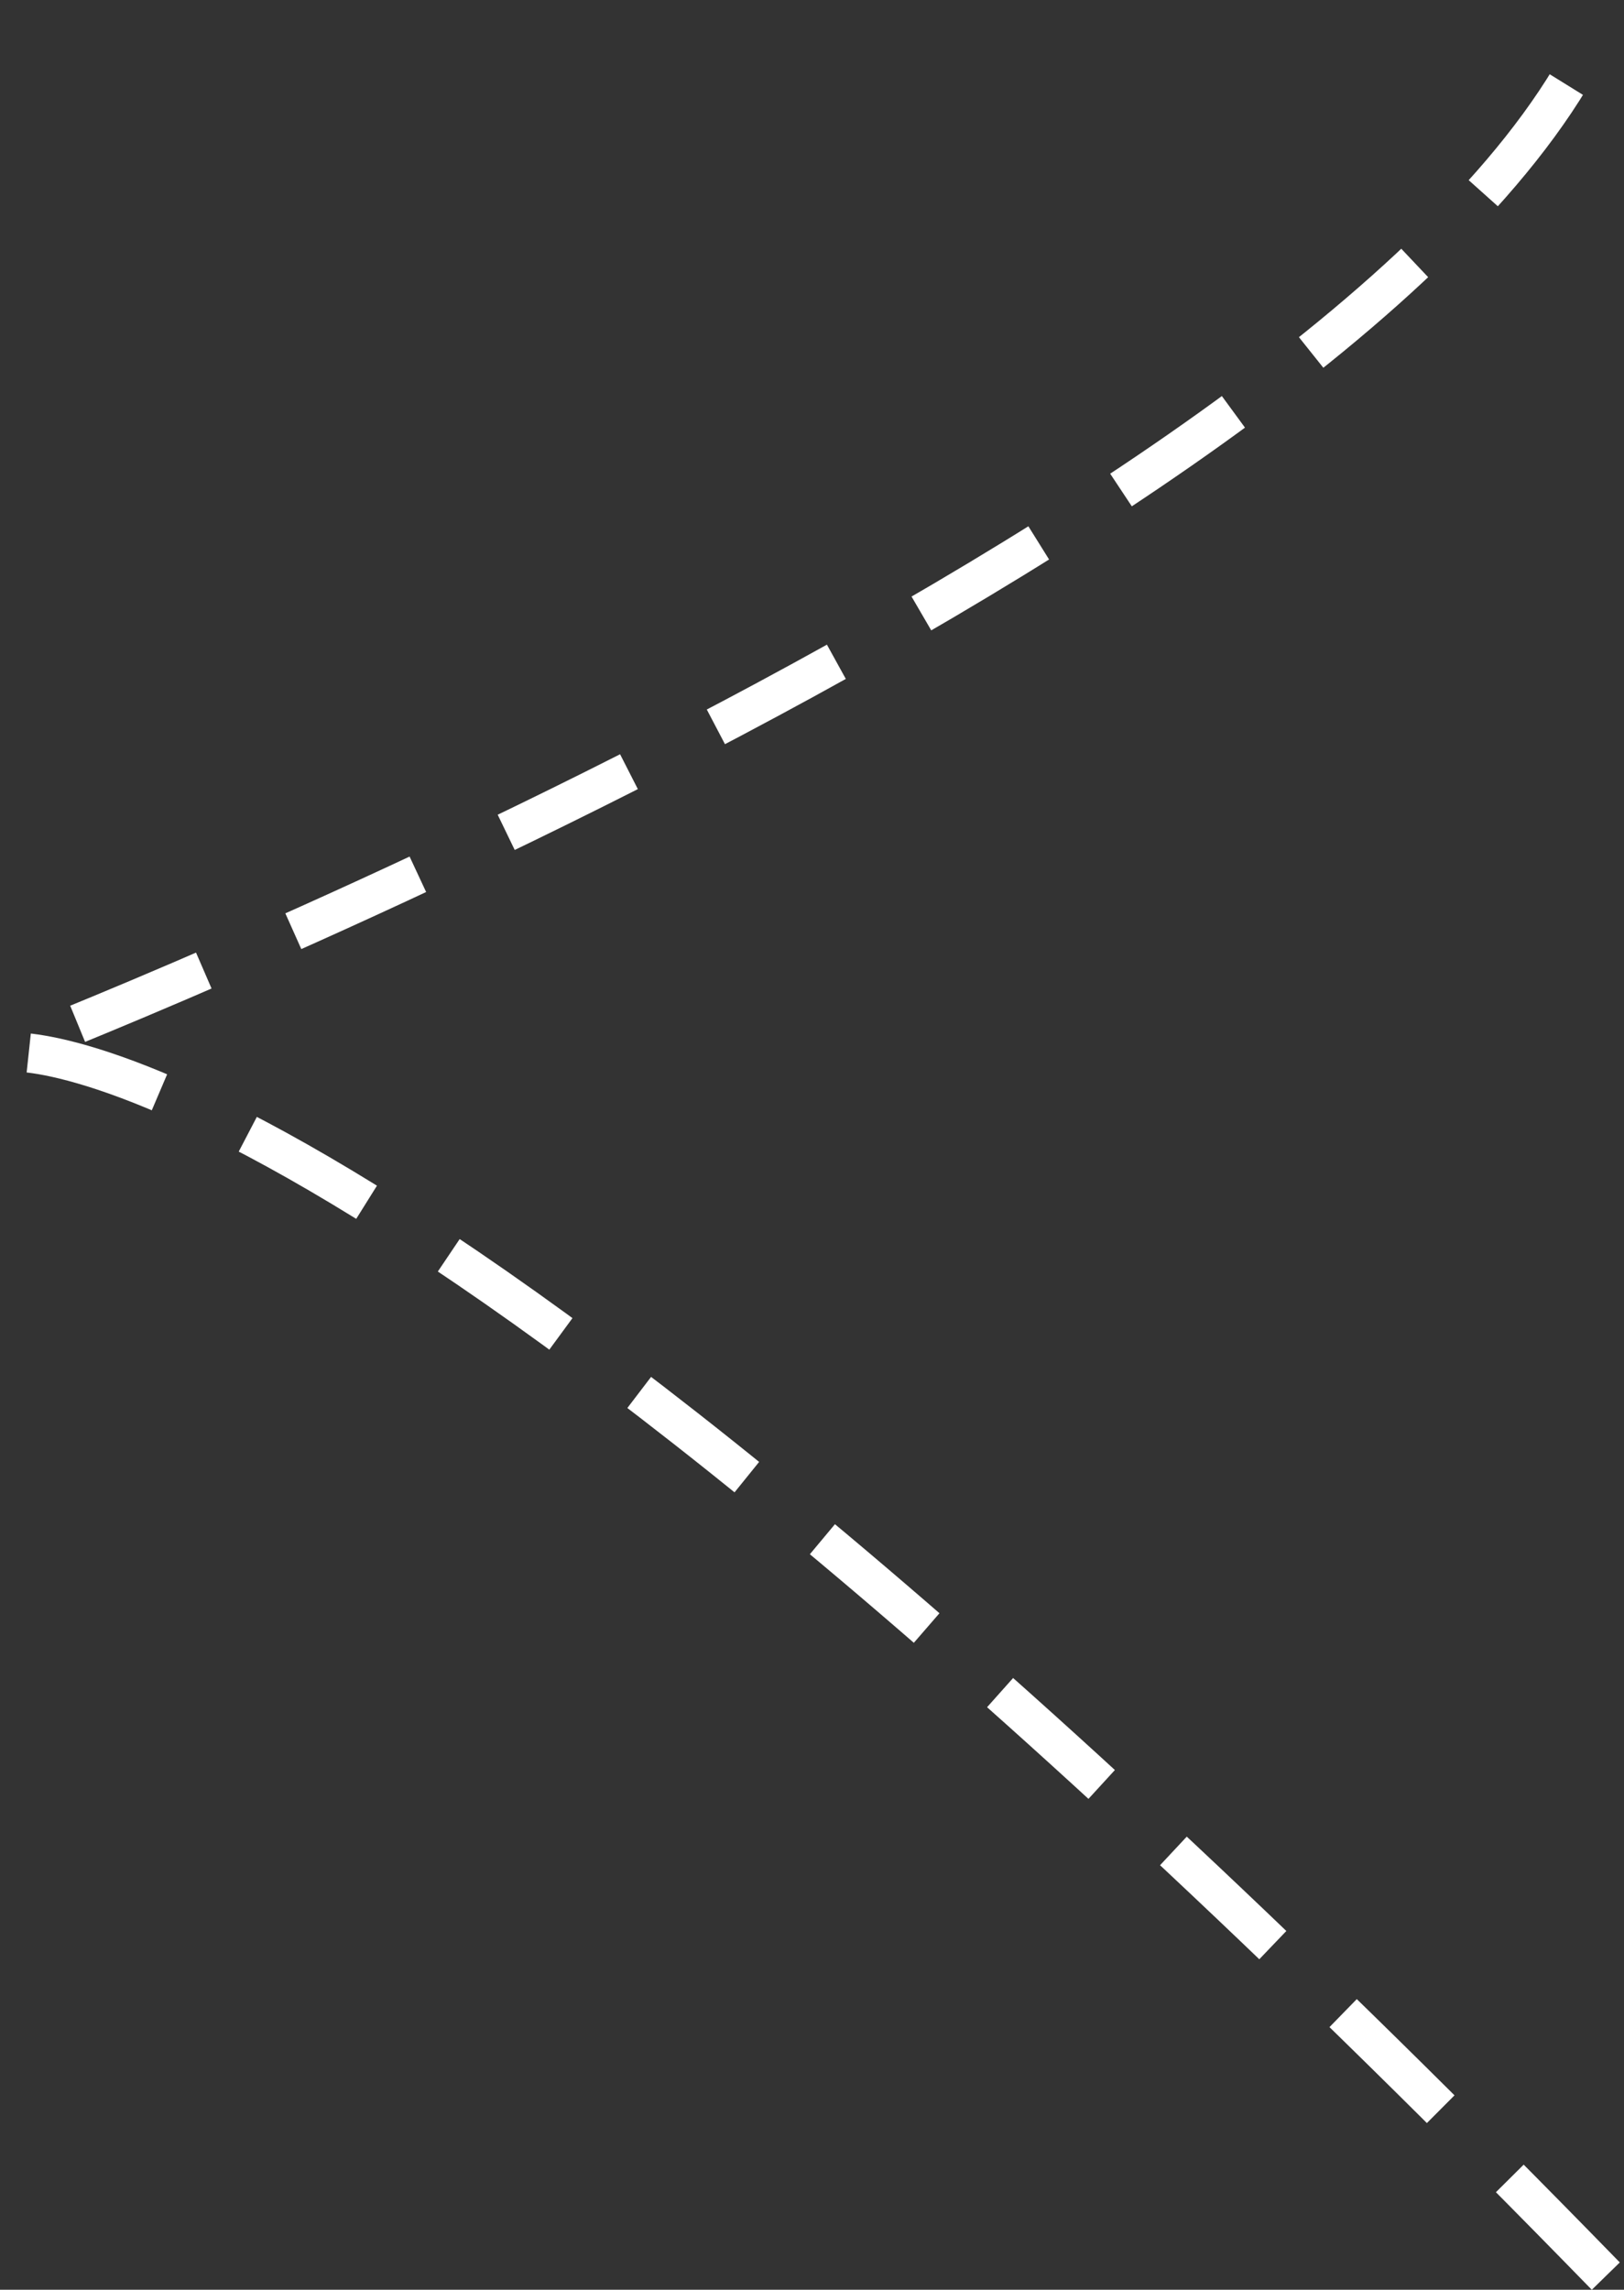<svg xmlns="http://www.w3.org/2000/svg" width="83.029" height="117.025" viewBox="0 0 83.029 117.025">
  <rect x="0" y="0" width="83.029" height="117.025" fill="#333333" stroke="none"/>
  <g id="Gruppe_1601" data-name="Gruppe 1601" transform="translate(-136.288 -188.095)">
    <path id="Pfad_943" data-name="Pfad 943" d="M163.121,286.66c-63.377-65.027-81.737-62.551-81.737-62.551s71.649-27.724,81.737-53.41" transform="translate(55.265 17.762)" fill="none" stroke="#fff" stroke-width="2" stroke-dasharray="7 5 0 0 0 0"/>
  </g>
</svg>
